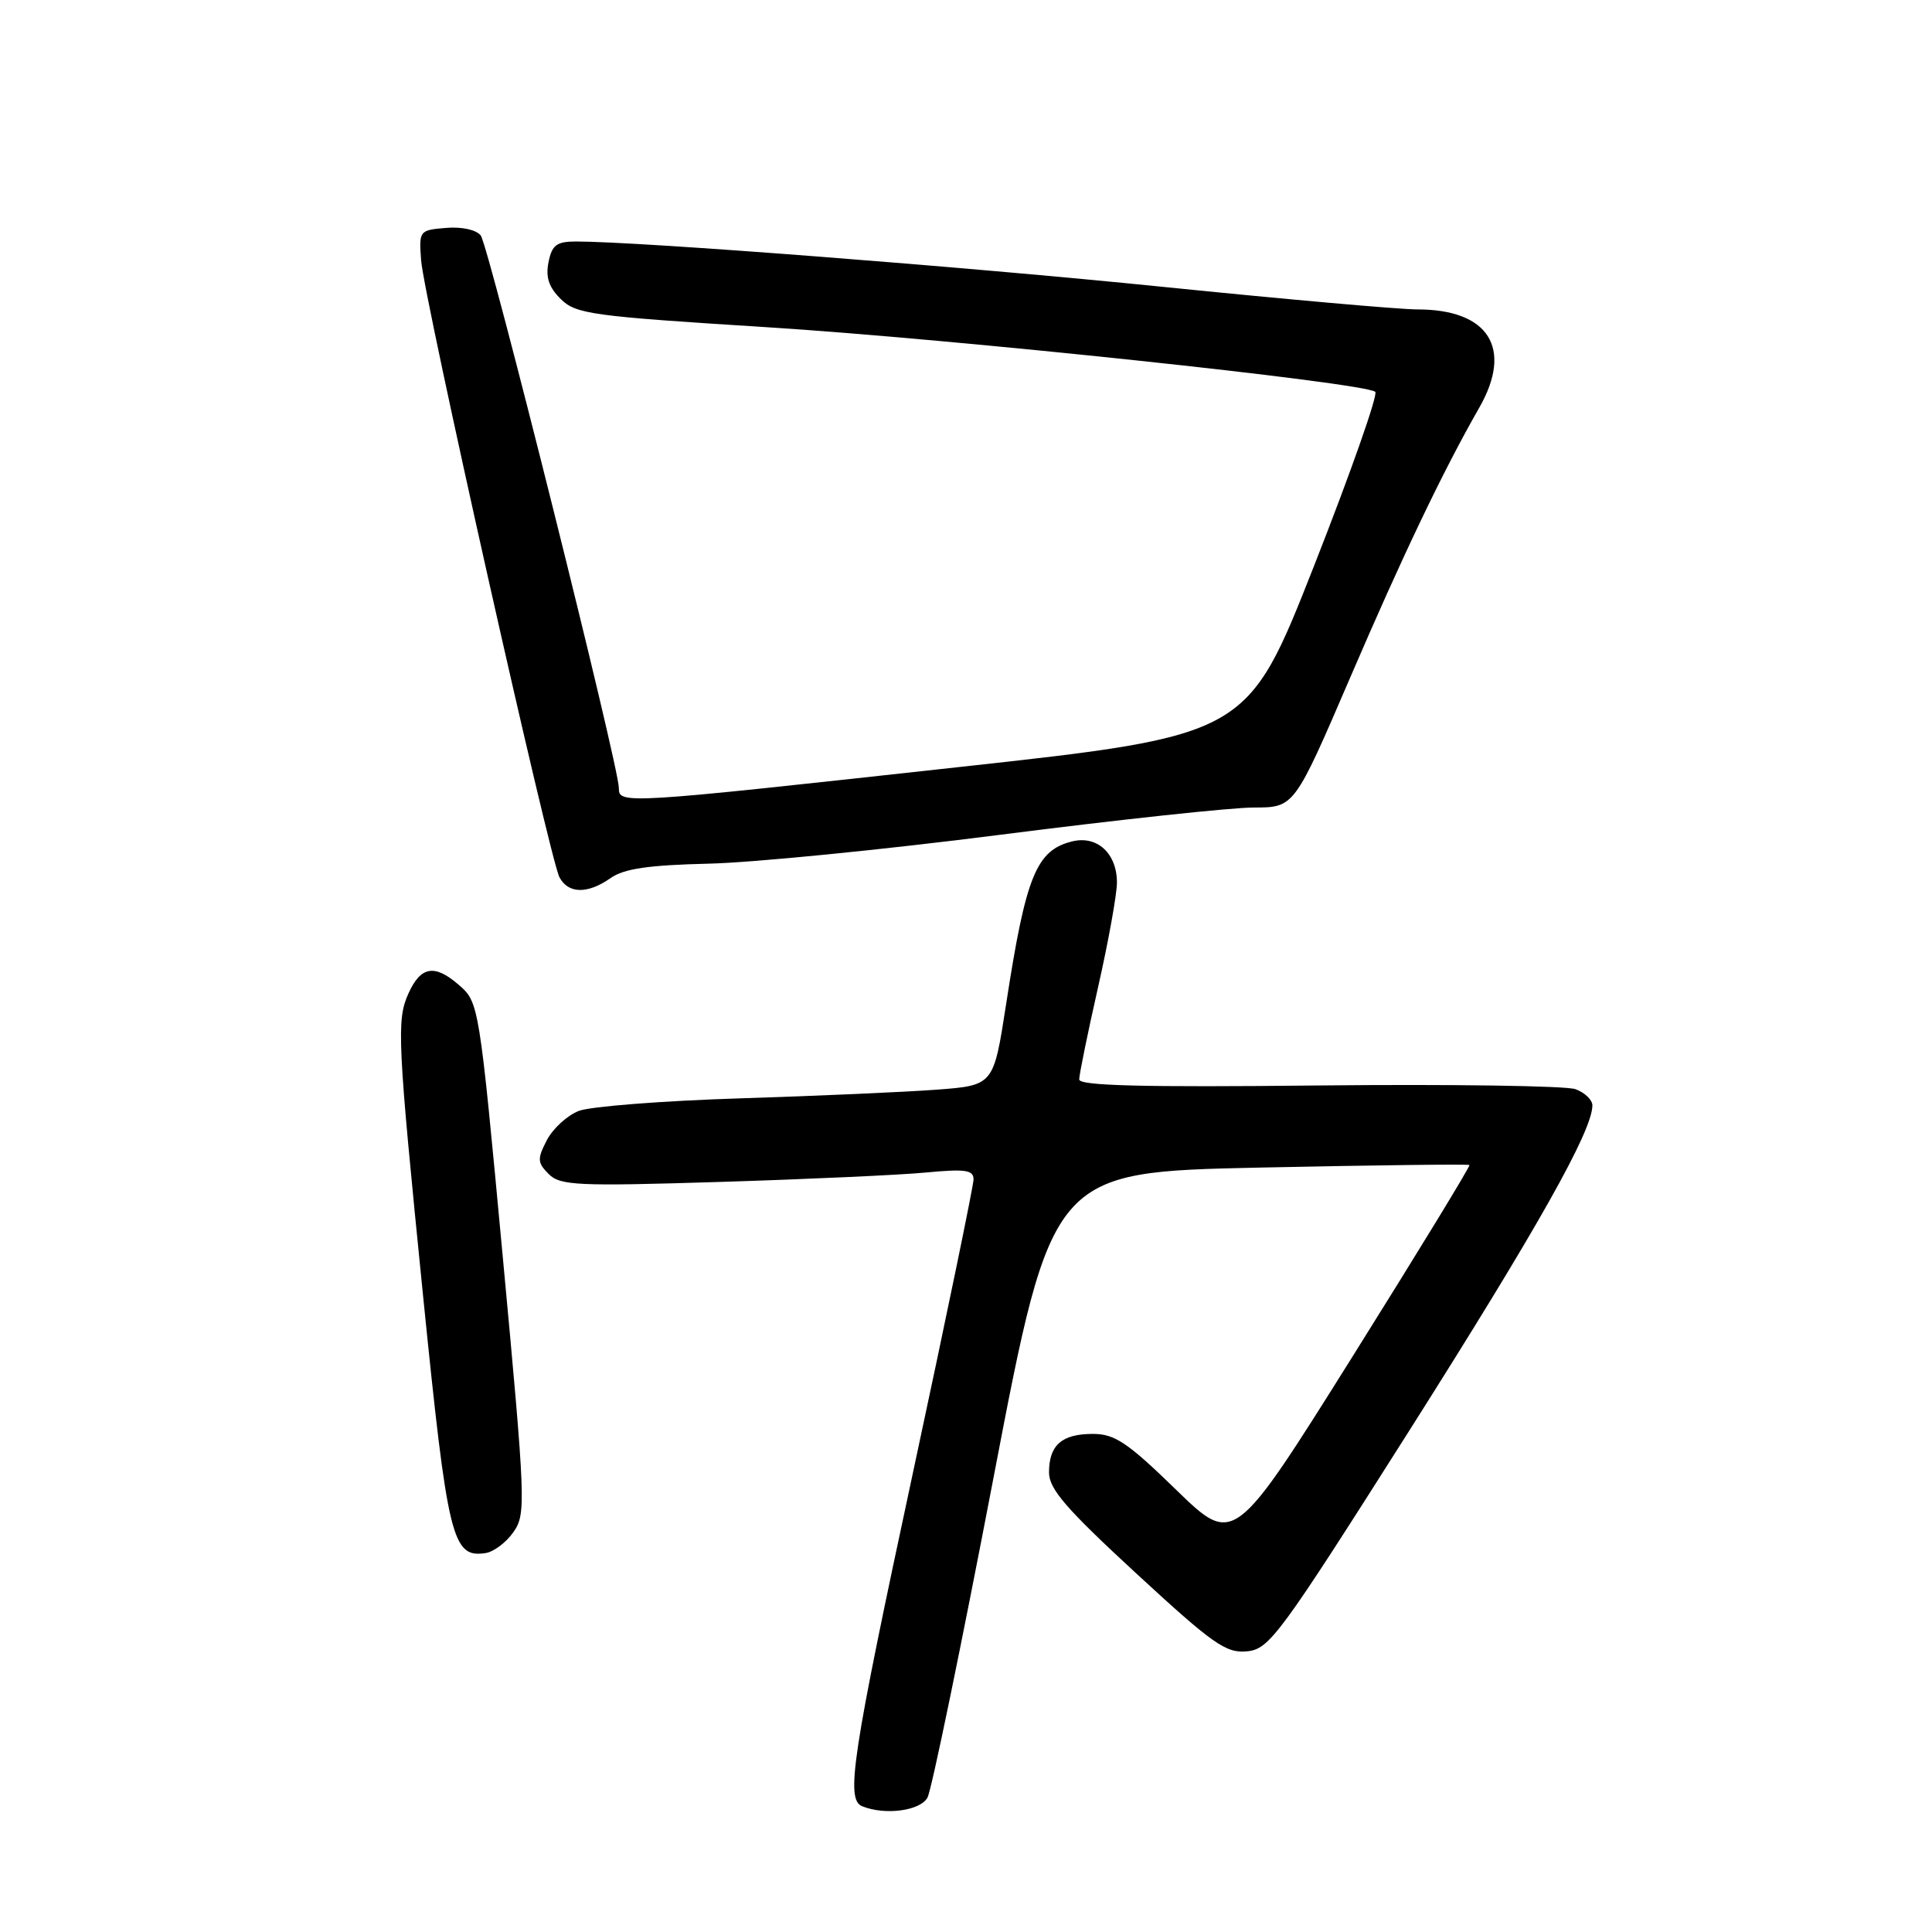 <?xml version="1.0" encoding="UTF-8" standalone="no"?>
<!DOCTYPE svg PUBLIC "-//W3C//DTD SVG 1.1//EN" "http://www.w3.org/Graphics/SVG/1.1/DTD/svg11.dtd" >
<svg xmlns="http://www.w3.org/2000/svg" xmlns:xlink="http://www.w3.org/1999/xlink" version="1.1" viewBox="0 0 256 256">
 <g >
 <path fill="currentColor"
d=" M 122.90 238.18 C 123.44 237.18 127.37 218.13 131.64 195.83 C 139.40 155.30 139.40 155.30 166.93 154.71 C 182.07 154.39 194.57 154.24 194.71 154.37 C 194.85 154.51 187.88 165.92 179.23 179.73 C 163.50 204.83 163.50 204.83 155.86 197.42 C 149.40 191.13 147.71 190.00 144.81 190.00 C 140.69 190.00 139.00 191.49 139.00 195.11 C 139.00 197.30 141.27 199.92 150.54 208.47 C 160.75 217.89 162.45 219.08 165.24 218.81 C 168.20 218.52 169.53 216.72 186.78 189.50 C 203.75 162.71 211.00 149.84 211.00 146.47 C 211.00 145.74 209.99 144.77 208.75 144.32 C 207.51 143.87 192.21 143.65 174.75 143.83 C 151.39 144.08 143.00 143.87 143.00 143.03 C 143.00 142.40 144.12 136.90 145.50 130.81 C 146.88 124.71 148.00 118.47 148.00 116.94 C 148.00 113.10 145.40 110.69 142.11 111.48 C 137.31 112.64 135.93 116.03 133.30 133.16 C 131.65 143.82 131.65 143.82 124.08 144.39 C 119.91 144.70 108.17 145.22 98.00 145.54 C 87.83 145.86 78.24 146.61 76.70 147.20 C 75.16 147.80 73.26 149.54 72.46 151.08 C 71.17 153.57 71.20 154.05 72.71 155.57 C 74.24 157.09 76.47 157.20 95.45 156.61 C 107.03 156.25 119.31 155.69 122.75 155.36 C 127.90 154.87 129.00 155.03 129.00 156.27 C 129.00 157.09 125.40 174.52 121.00 195.00 C 112.88 232.81 112.02 238.44 114.25 239.34 C 117.29 240.57 121.96 239.94 122.90 238.18 Z  M 68.04 203.00 C 69.71 200.61 69.65 199.04 66.63 166.65 C 63.47 132.80 63.47 132.80 60.72 130.44 C 57.57 127.73 55.75 128.05 54.14 131.60 C 52.52 135.15 52.65 137.80 56.08 171.91 C 59.32 204.00 59.92 206.46 64.34 205.79 C 65.42 205.63 67.08 204.38 68.04 203.00 Z  M 80.92 116.34 C 82.69 115.10 85.94 114.63 93.89 114.44 C 99.73 114.31 117.16 112.58 132.63 110.60 C 148.10 108.62 163.18 107.00 166.13 107.00 C 171.50 107.00 171.50 107.00 178.92 89.75 C 185.84 73.65 191.26 62.31 196.01 54.02 C 200.51 46.15 197.27 41.00 187.82 41.00 C 185.44 41.00 170.22 39.65 154.00 38.00 C 127.72 35.33 84.81 32.01 76.37 32.00 C 73.75 32.00 73.14 32.45 72.68 34.75 C 72.28 36.75 72.73 38.08 74.32 39.64 C 76.33 41.62 78.44 41.90 101.50 43.35 C 126.19 44.90 180.82 50.70 182.23 51.92 C 182.62 52.27 178.97 62.65 174.11 75.00 C 165.27 97.45 165.27 97.45 126.89 101.66 C 82.34 106.56 82.00 106.58 82.00 104.40 C 82.00 101.52 64.75 32.53 63.70 31.20 C 63.10 30.44 61.17 30.02 59.09 30.20 C 55.56 30.49 55.51 30.57 55.80 34.50 C 56.18 39.52 72.85 113.84 74.13 116.24 C 75.31 118.45 77.86 118.49 80.92 116.34 Z "/>
</g>
</svg>